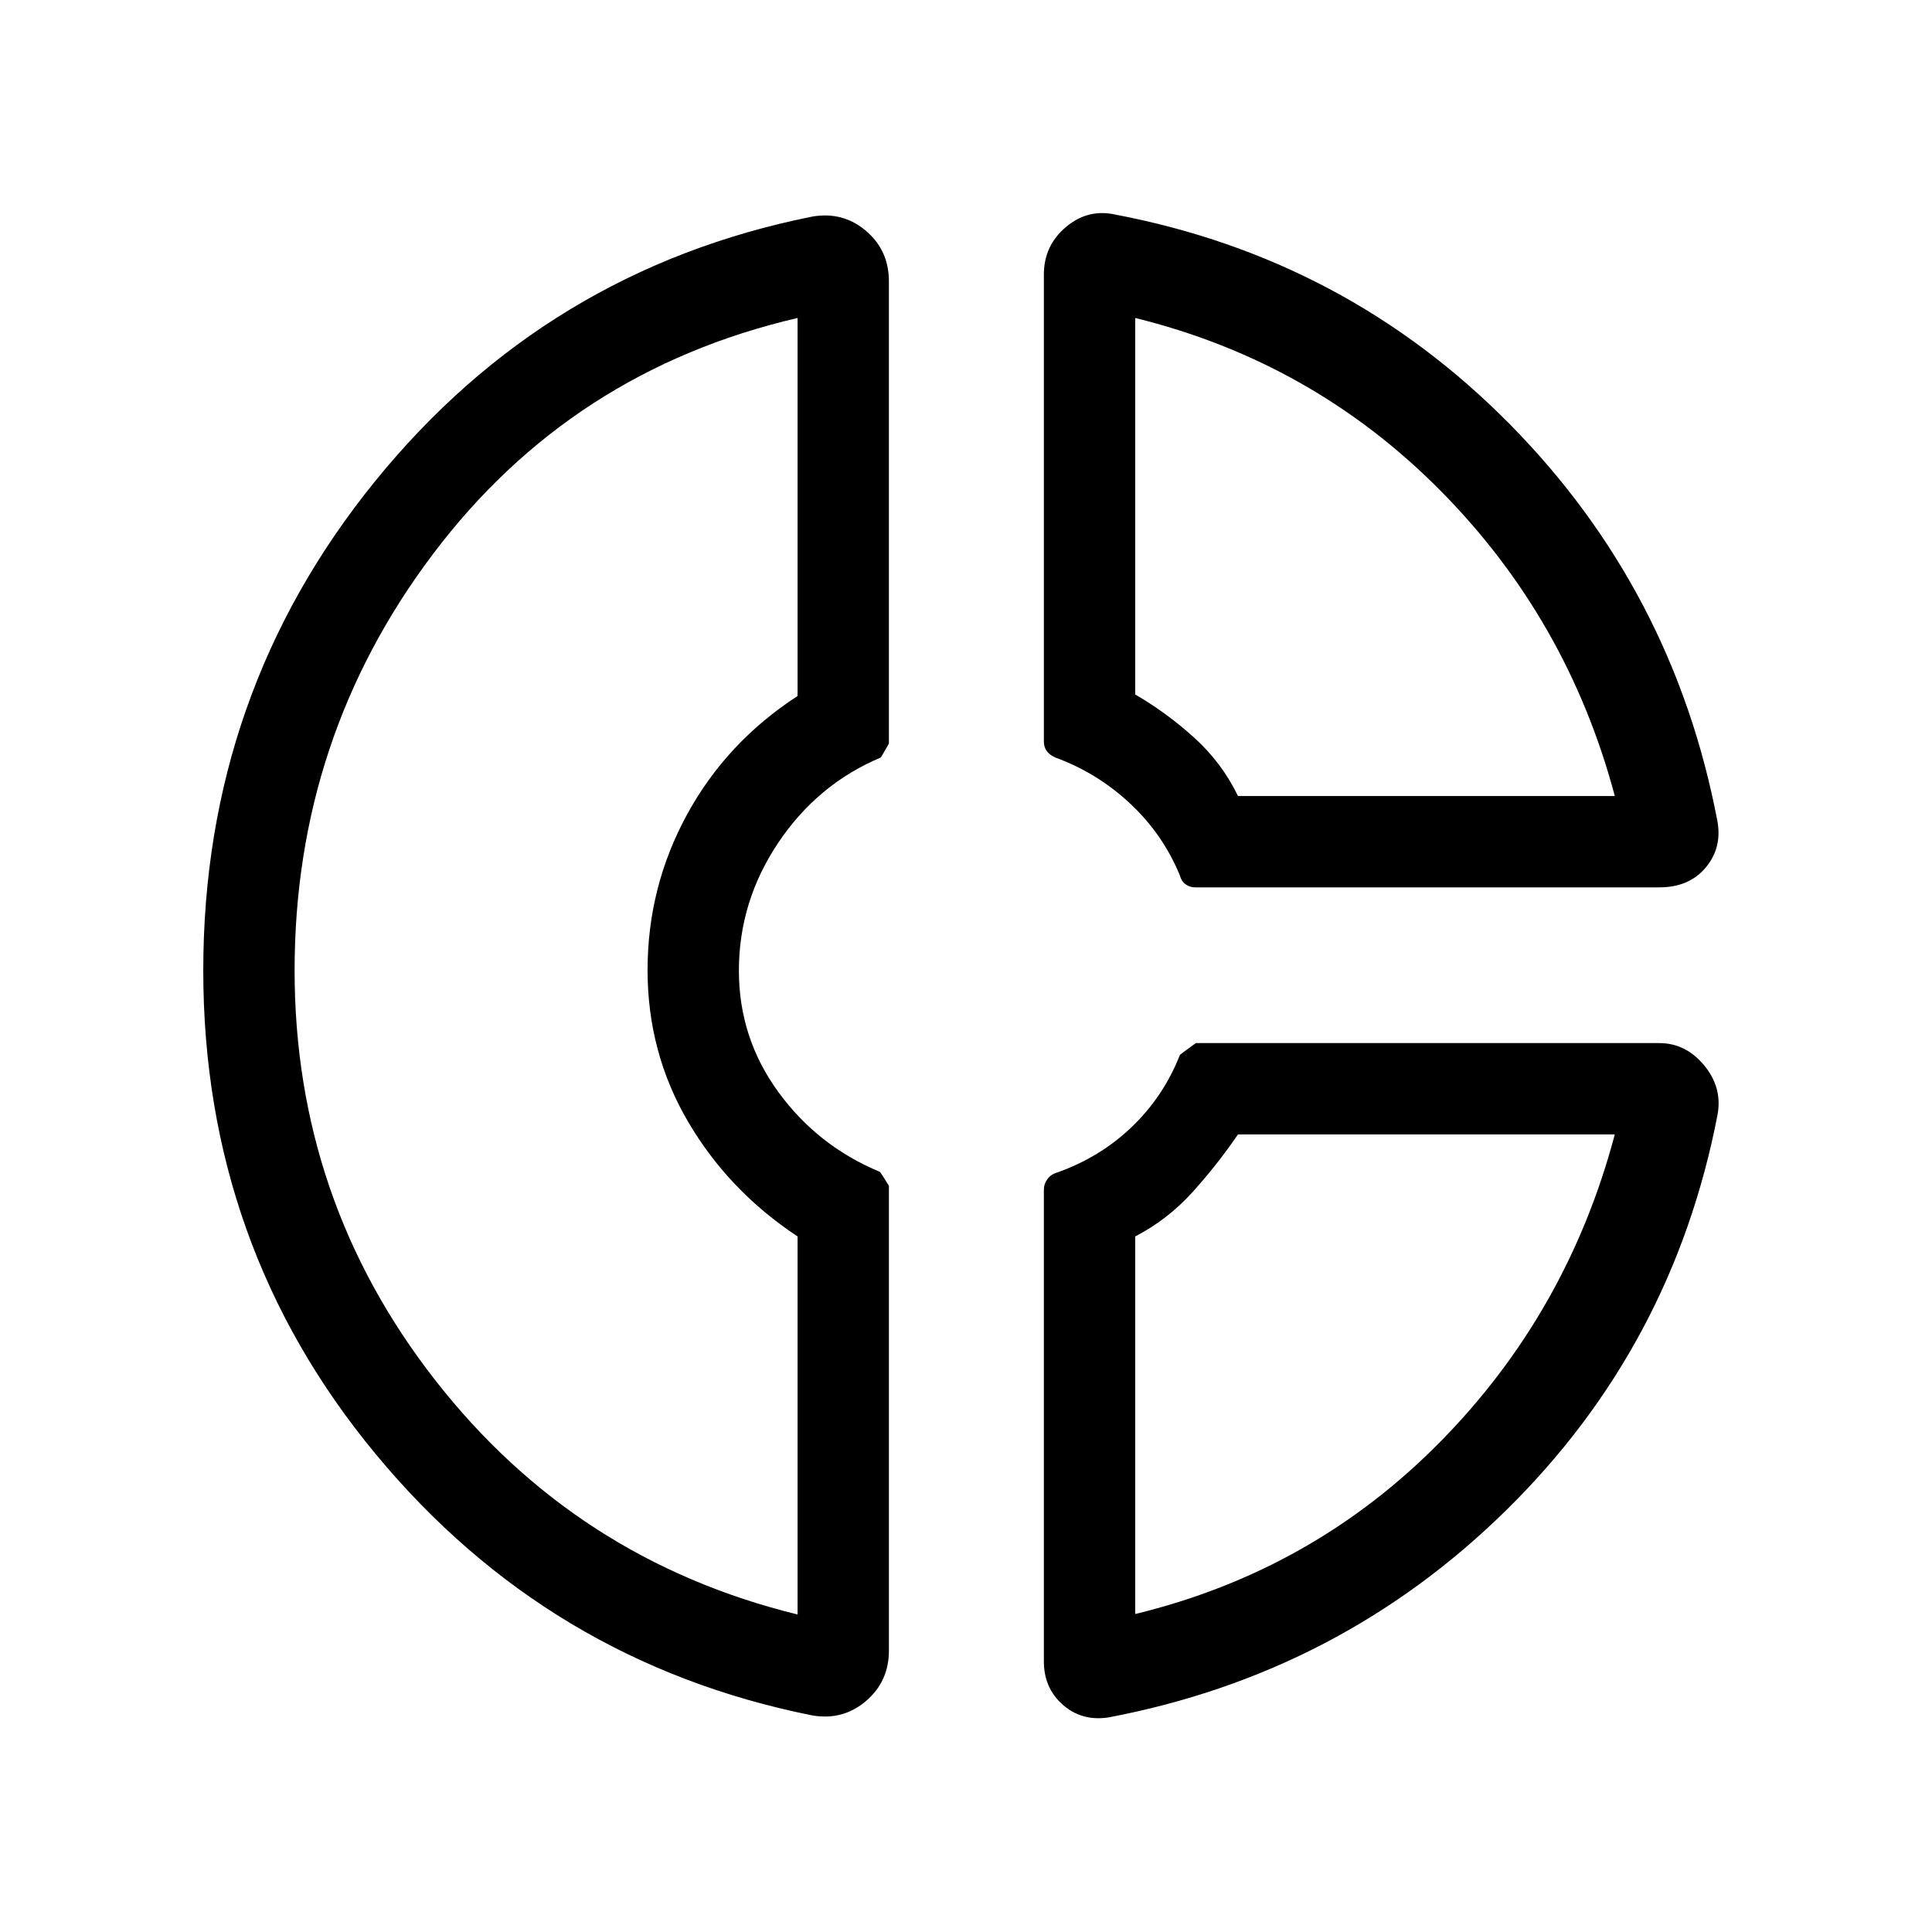 <svg xmlns="http://www.w3.org/2000/svg" width="48" height="48" viewBox="0 -960 960 960"><path d="M518.692-823.537q0-14.406 10.923-23.626t24.539-6.22q114.845 21.846 196.114 104.23t103.115 197.23q2.385 13.231-5.856 23.039-8.24 9.807-22.99 9.807H593.846q-2.616 0-4.712-1.5-2.096-1.5-2.904-4.5-8.384-20.461-24.79-35.747-16.405-15.286-37.133-22.791-2.615-1.175-4.115-3.105t-1.5-4.895v-231.922ZM564.076-802v187.078q15.538 9 29.308 21.461 13.769 12.462 21.769 29.001h187.232q-23.462-88.078-86.847-151.963Q652.153-780.308 564.076-802Zm-160.46 694.383q-131.077-26.231-216.846-129.74-85.769-103.51-85.769-240.412 0-137.805 85.269-242.979t217.346-131.635q15.23-2.616 26.653 7.067 11.424 9.682 11.424 25.164v229.478q0 .344-4 7.059-31.462 13.231-51 42.387-19.539 29.157-19.539 63.538 0 33.382 19.539 60.228 19.538 26.846 50.384 39.692.616.385 4.616 7v230.922q0 15.371-11.424 25.109-11.423 9.738-26.653 7.122ZM396.309-802q-112.462 26.154-181.193 117.346-68.731 91.192-68.731 206.885 0 114.077 69.846 203.538 69.847 89.462 180.078 116.462v-187.847q-34.308-22.693-54.423-57.038-20.115-34.346-20.115-75.308 0-41.345 19.615-77.307 19.615-35.961 54.923-58.884V-802Zm154.46 695.383q-13.231 2-22.654-6.29t-9.423-21.556V-368.77q0-3 1.808-5.403 1.807-2.404 4.807-3.212 21.462-7.615 37.211-22.79 15.75-15.174 23.712-35.518-.384 0 7.972-6h230.335q13.121 0 22.291 11.116 9.171 11.115 6.555 24.731-22.231 114.845-104.807 196.114-82.577 81.269-197.807 103.115Zm64.384-289.692q-10.385 15.154-22.654 28.731-12.269 13.577-28.423 21.962V-158q88.462-21.461 151.655-85.654 63.192-64.193 86.654-152.655H615.153Zm-293.382-83.076Zm293.382-85.075Zm0 168.151Z"/></svg>
